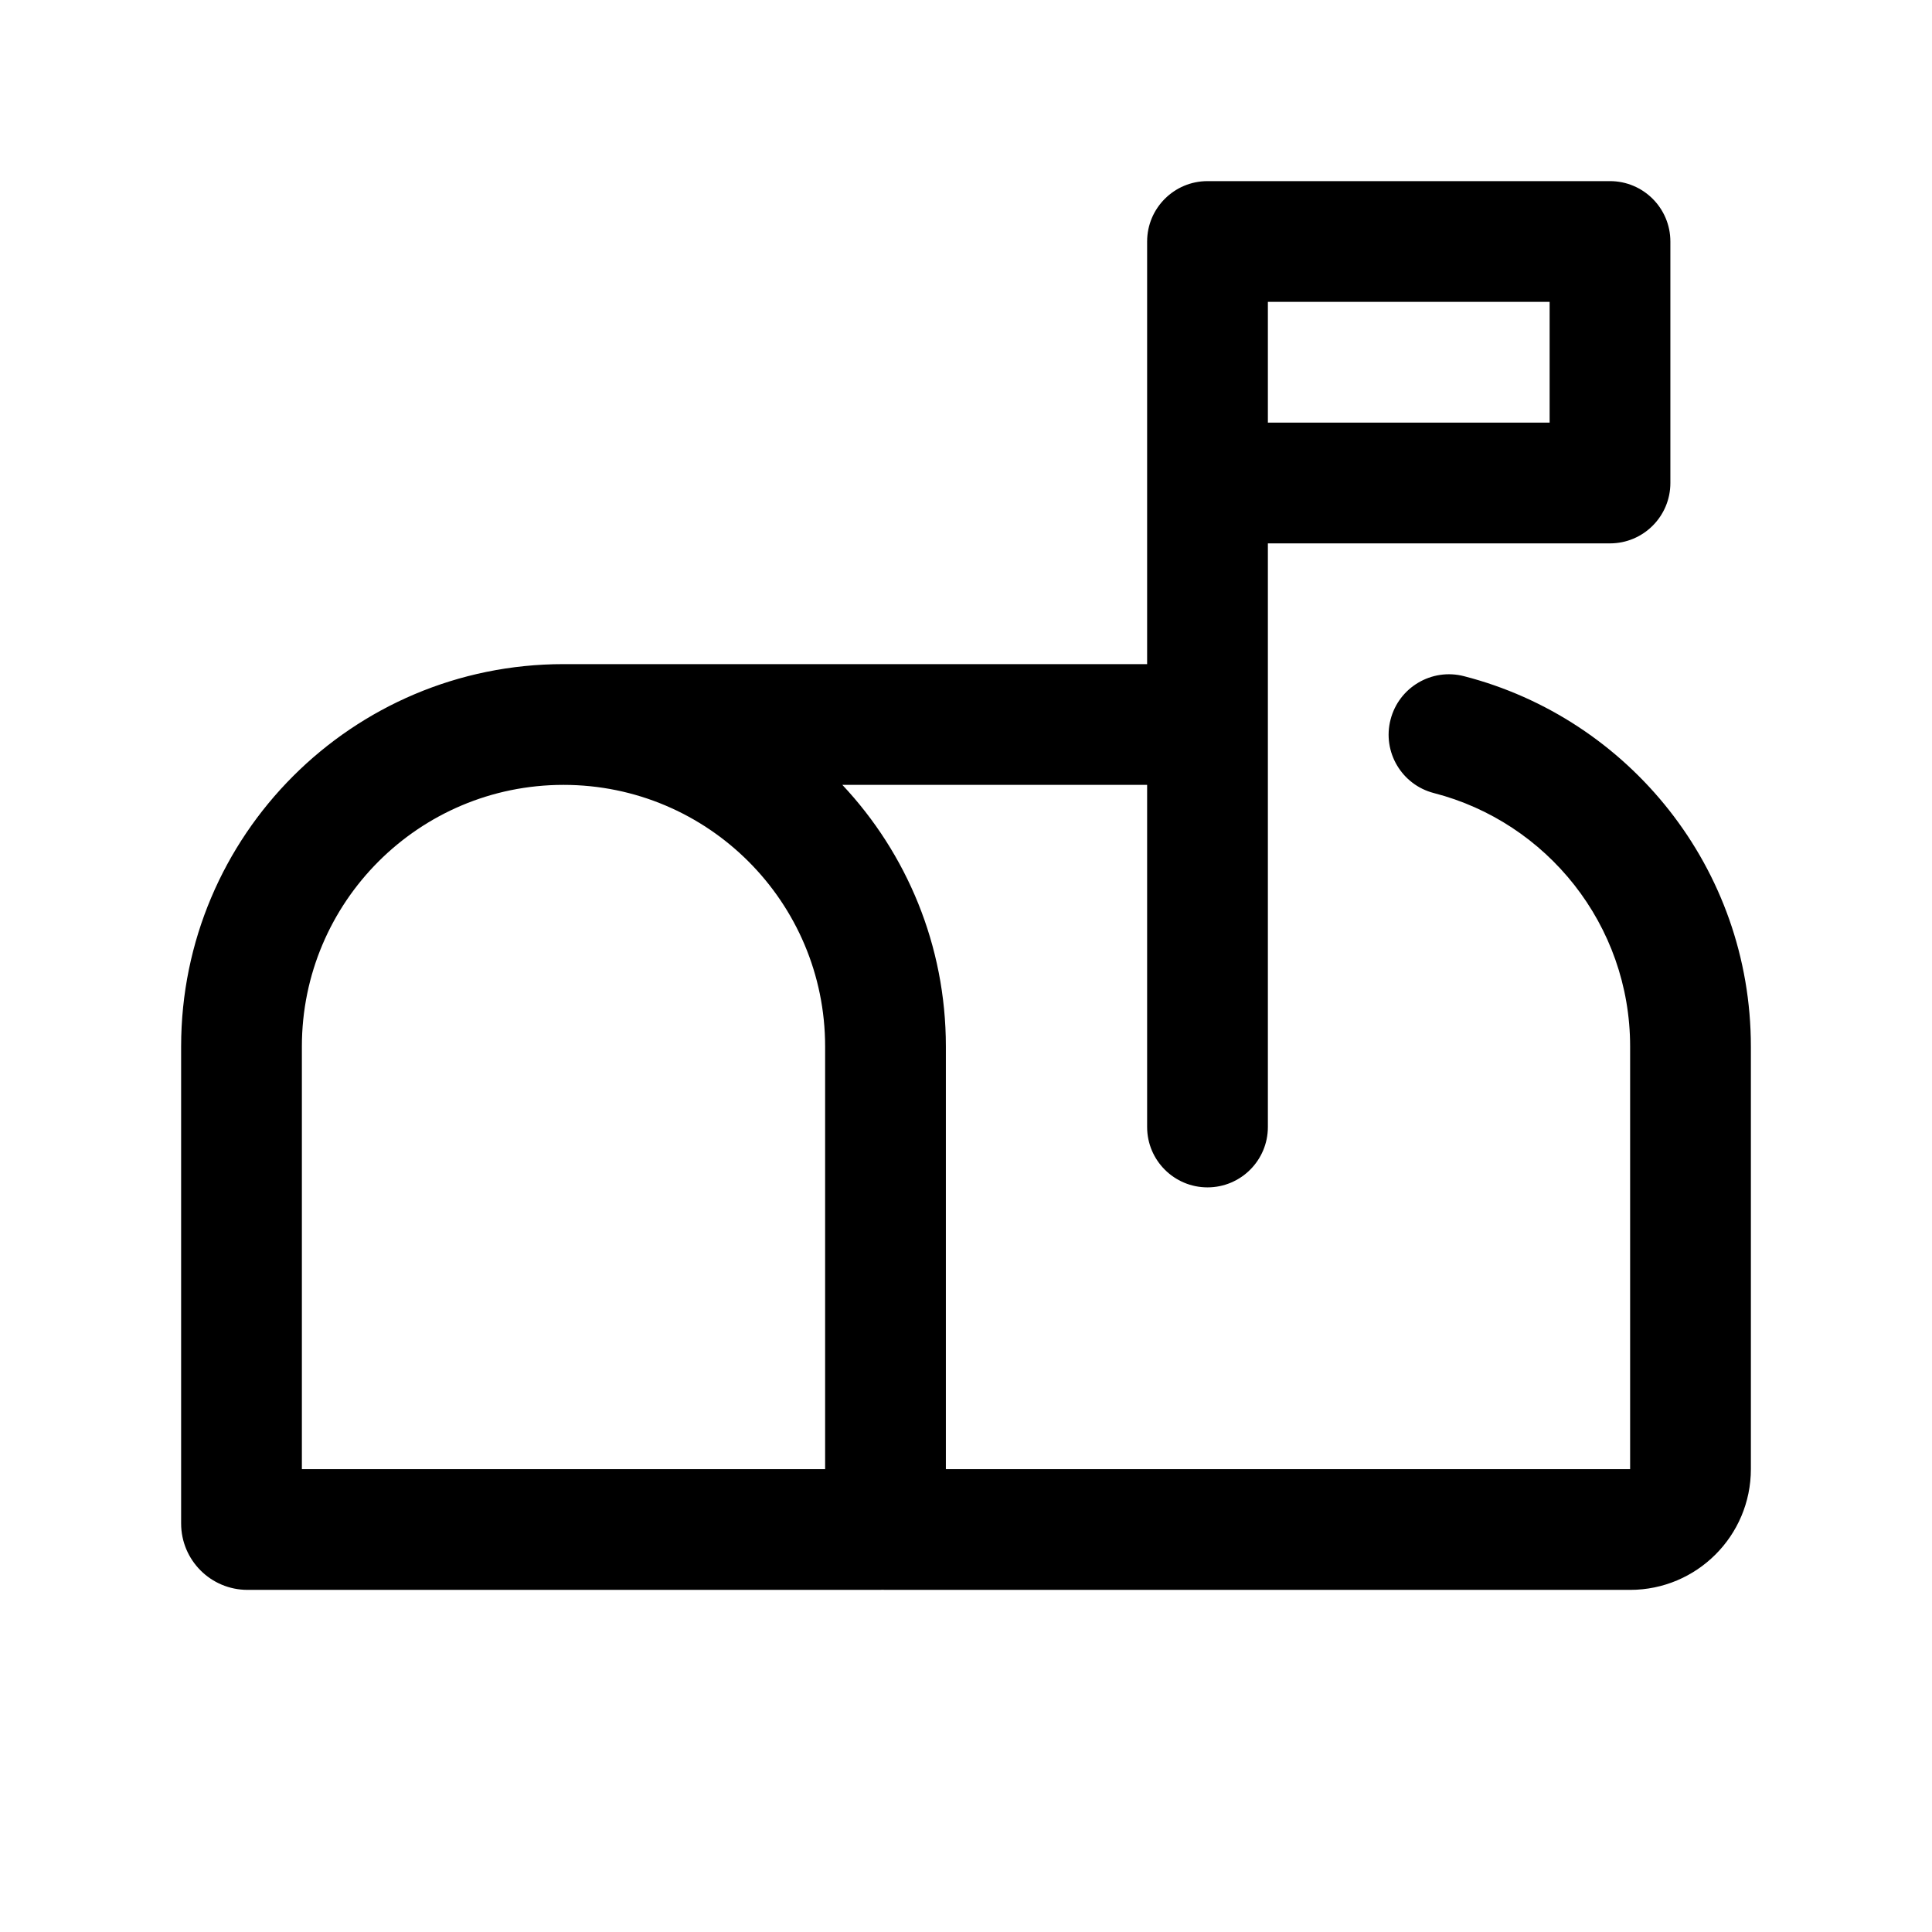 <svg width="24" height="24" viewBox="0 0 24 24" fill="none" xmlns="http://www.w3.org/2000/svg">
<path fill-rule="evenodd" clip-rule="evenodd" d="M14.25 3C14.25 2.586 14.586 2.25 15 2.25H20C20.414 2.25 20.75 2.586 20.75 3V6C20.75 6.414 20.414 6.75 20 6.75H15.75V9V14C15.75 14.414 15.414 14.75 15 14.75C14.586 14.75 14.25 14.414 14.25 14V9.75H10.464C11.262 10.6 11.75 11.743 11.75 13V18.25H20.25V13C20.25 11.487 19.215 10.213 17.813 9.852C17.412 9.749 17.17 9.34 17.274 8.939C17.377 8.538 17.786 8.296 18.187 8.4C20.235 8.927 21.75 10.786 21.75 13V18.25C21.75 19.078 21.078 19.75 20.25 19.75H11C10.988 19.75 10.976 19.75 10.963 19.749C10.95 19.75 10.938 19.75 10.925 19.75H3.075C2.619 19.75 2.25 19.381 2.25 18.925V13C2.25 10.377 4.377 8.25 7 8.25H14.25V3ZM7 9.75C5.205 9.75 3.75 11.205 3.75 13V18.25H10.25V13C10.25 11.205 8.795 9.75 7 9.75ZM15.75 5.25H19.25V3.75H15.75V5.25Z" fill="currentColor"/>
</svg>
